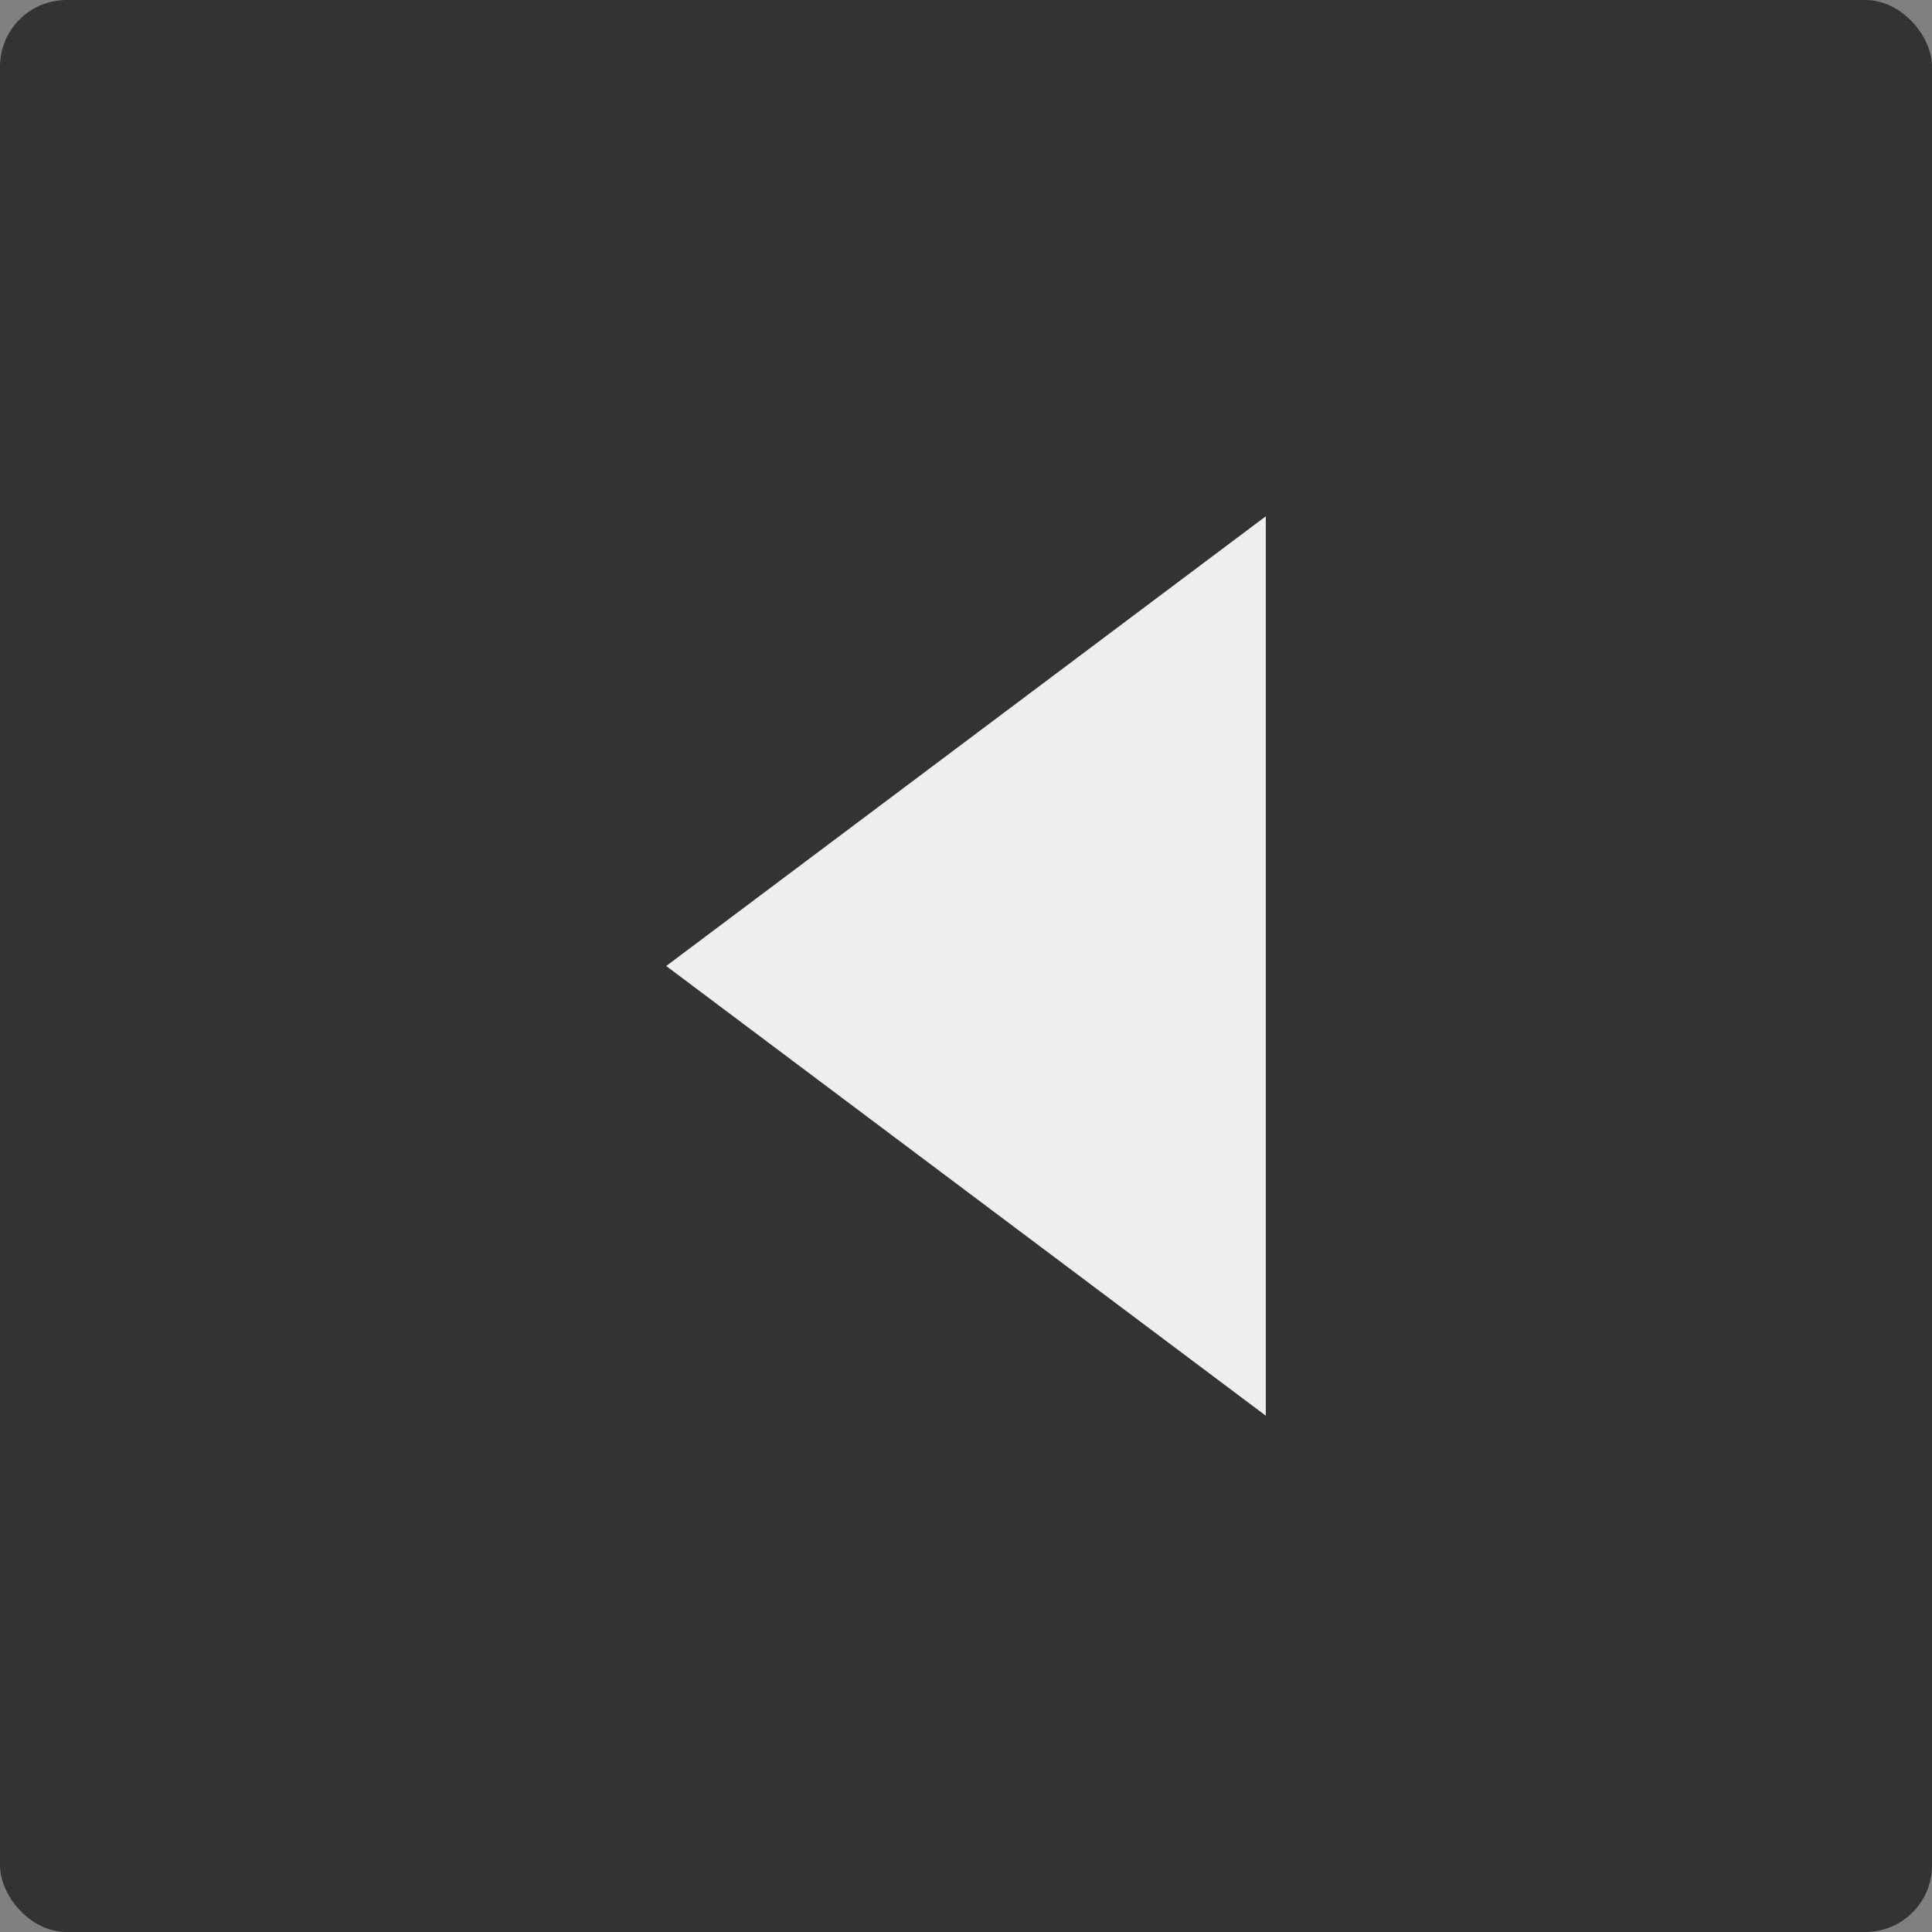 <svg id="圖層_1" data-name="圖層 1" xmlns="http://www.w3.org/2000/svg" viewBox="0 0 116 116"><rect x="0" y="0" width="116" height="116" fill="#808080" stroke="none"/><defs><style>.cls-1{fill:#333;}.cls-2{fill:#eee;}</style></defs><title>prev-arrow</title><rect class="cls-1" width="116" height="116" rx="4"/><polygon class="cls-2" points="40 58 76 85 76 31 40 58"/></svg>